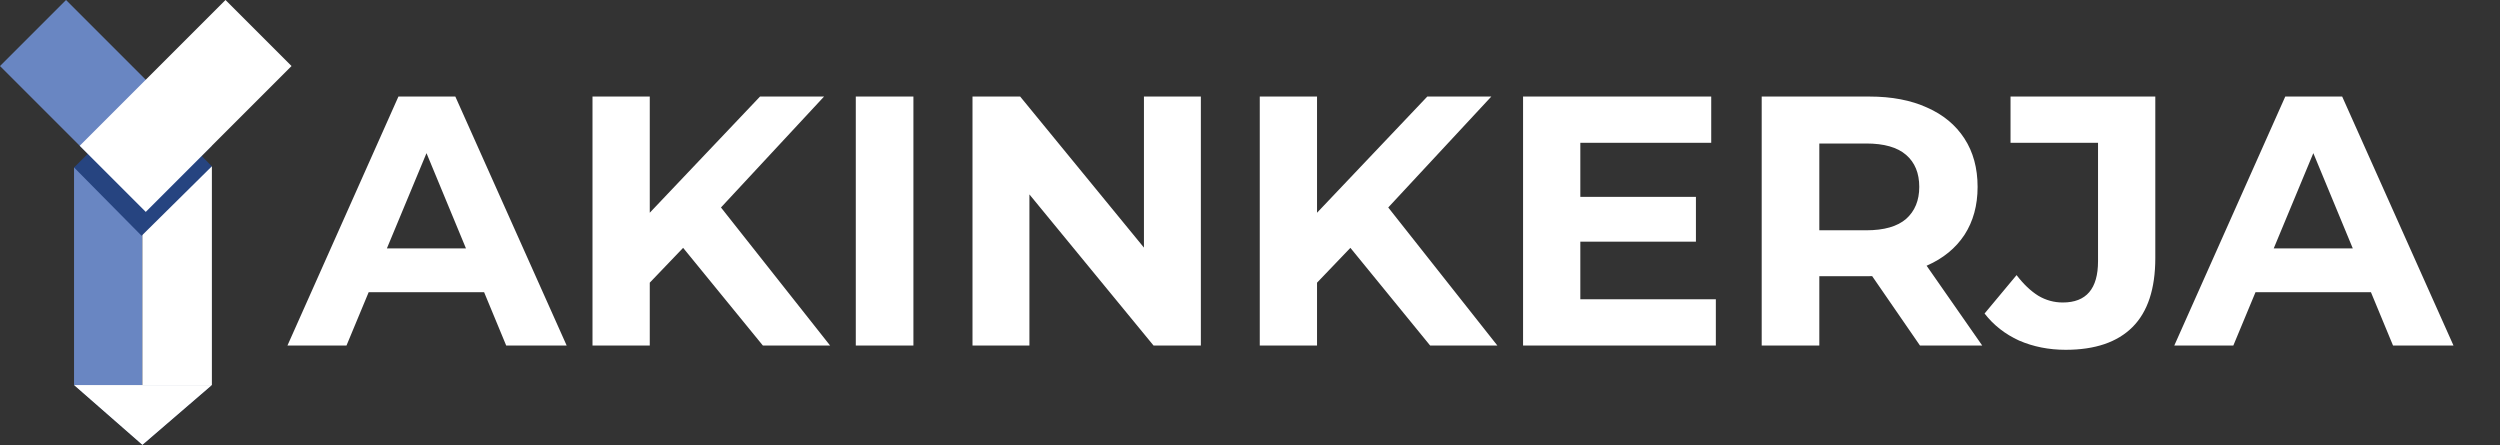 <svg width="168.49" height="30" viewBox="0 0 1230 219" fill="none" xmlns="http://www.w3.org/2000/svg">
<rect x="0" y="0" width="1230" height="219" fill="#333333" stroke="none"/>
<path d="M36.43 82.388H70.058V189.436H36.43V82.388Z" fill="#6986C2"/>
<path d="M70.059 81.827H104.247V189.436H70.059V81.827Z" fill="white"/>
<rect width="48.623" height="47.277" transform="matrix(0.711 -0.703 0.703 0.711 36.43 82.388)" fill="#264480"/>
<rect width="45.958" height="101.444" transform="matrix(0.707 -0.707 0.707 0.707 0 32.501)" fill="#6986C2"/>
<rect width="45.958" height="101.444" transform="matrix(-0.707 -0.707 0.707 -0.707 71.716 104.211)" fill="white"/>
<path d="M70.108 218.756L36.525 189.436L103.88 189.653L70.108 218.756Z" fill="#6986C2"/>
<path d="M70.058 218.86L36.431 189.436L104.247 189.436L70.058 218.86Z" fill="white"/>
<path d="M141.425 170L196.025 47.5H224.025L278.8 170H249.05L204.25 61.85H215.45L170.475 170H141.425ZM168.725 143.75L176.25 122.225H239.25L246.95 143.75H168.725ZM316.884 142L315.309 109.275L373.934 47.5H405.434L352.584 104.375L336.834 121.175L316.884 142ZM291.509 170V47.5H319.684V170H291.509ZM375.334 170L331.759 116.625L350.309 96.5L408.409 170H375.334ZM421.05 170V47.5H449.4V170H421.05ZM478.472 170V47.5H501.922L574.197 135.7H562.822V47.5H590.822V170H567.547L495.097 81.8H506.472V170H478.472ZM645.18 142L643.605 109.275L702.23 47.5H733.73L680.88 104.375L665.13 121.175L645.18 142ZM619.805 170V47.5H647.98V170H619.805ZM703.63 170L660.055 116.625L678.605 96.5L736.705 170H703.63ZM775.421 96.85H834.396V118.9H775.421V96.85ZM777.521 147.25H844.196V170H749.346V47.5H841.921V70.25H777.521V147.25ZM866.754 170V47.5H919.779C930.745 47.5 940.195 49.308 948.129 52.925C956.062 56.425 962.187 61.5 966.504 68.15C970.82 74.8 972.979 82.733 972.979 91.95C972.979 101.05 970.82 108.925 966.504 115.575C962.187 122.108 956.062 127.125 948.129 130.625C940.195 134.125 930.745 135.875 919.779 135.875H882.504L895.104 123.45V170H866.754ZM944.629 170L914.004 125.55H944.279L975.254 170H944.629ZM895.104 126.6L882.504 113.3H918.204C926.954 113.3 933.487 111.433 937.804 107.7C942.12 103.85 944.279 98.6 944.279 91.95C944.279 85.183 942.12 79.933 937.804 76.2C933.487 72.467 926.954 70.6 918.204 70.6H882.504L895.104 57.125V126.6ZM1016.31 172.1C1008.02 172.1 1000.38 170.583 993.381 167.55C986.498 164.4 980.839 159.967 976.406 154.25L992.156 135.35C995.539 139.783 999.098 143.167 1002.83 145.5C1006.56 147.717 1010.59 148.825 1014.91 148.825C1026.46 148.825 1032.23 142.058 1032.23 128.525V70.25H989.181V47.5H1060.41V126.95C1060.41 142.117 1056.67 153.433 1049.21 160.9C1041.74 168.367 1030.77 172.1 1016.31 172.1ZM1069.75 170L1124.35 47.5H1152.35L1207.12 170H1177.37L1132.57 61.85H1143.77L1098.8 170H1069.75ZM1097.05 143.75L1104.57 122.225H1167.57L1175.27 143.75H1097.05Z" fill="white"/>
</svg>
